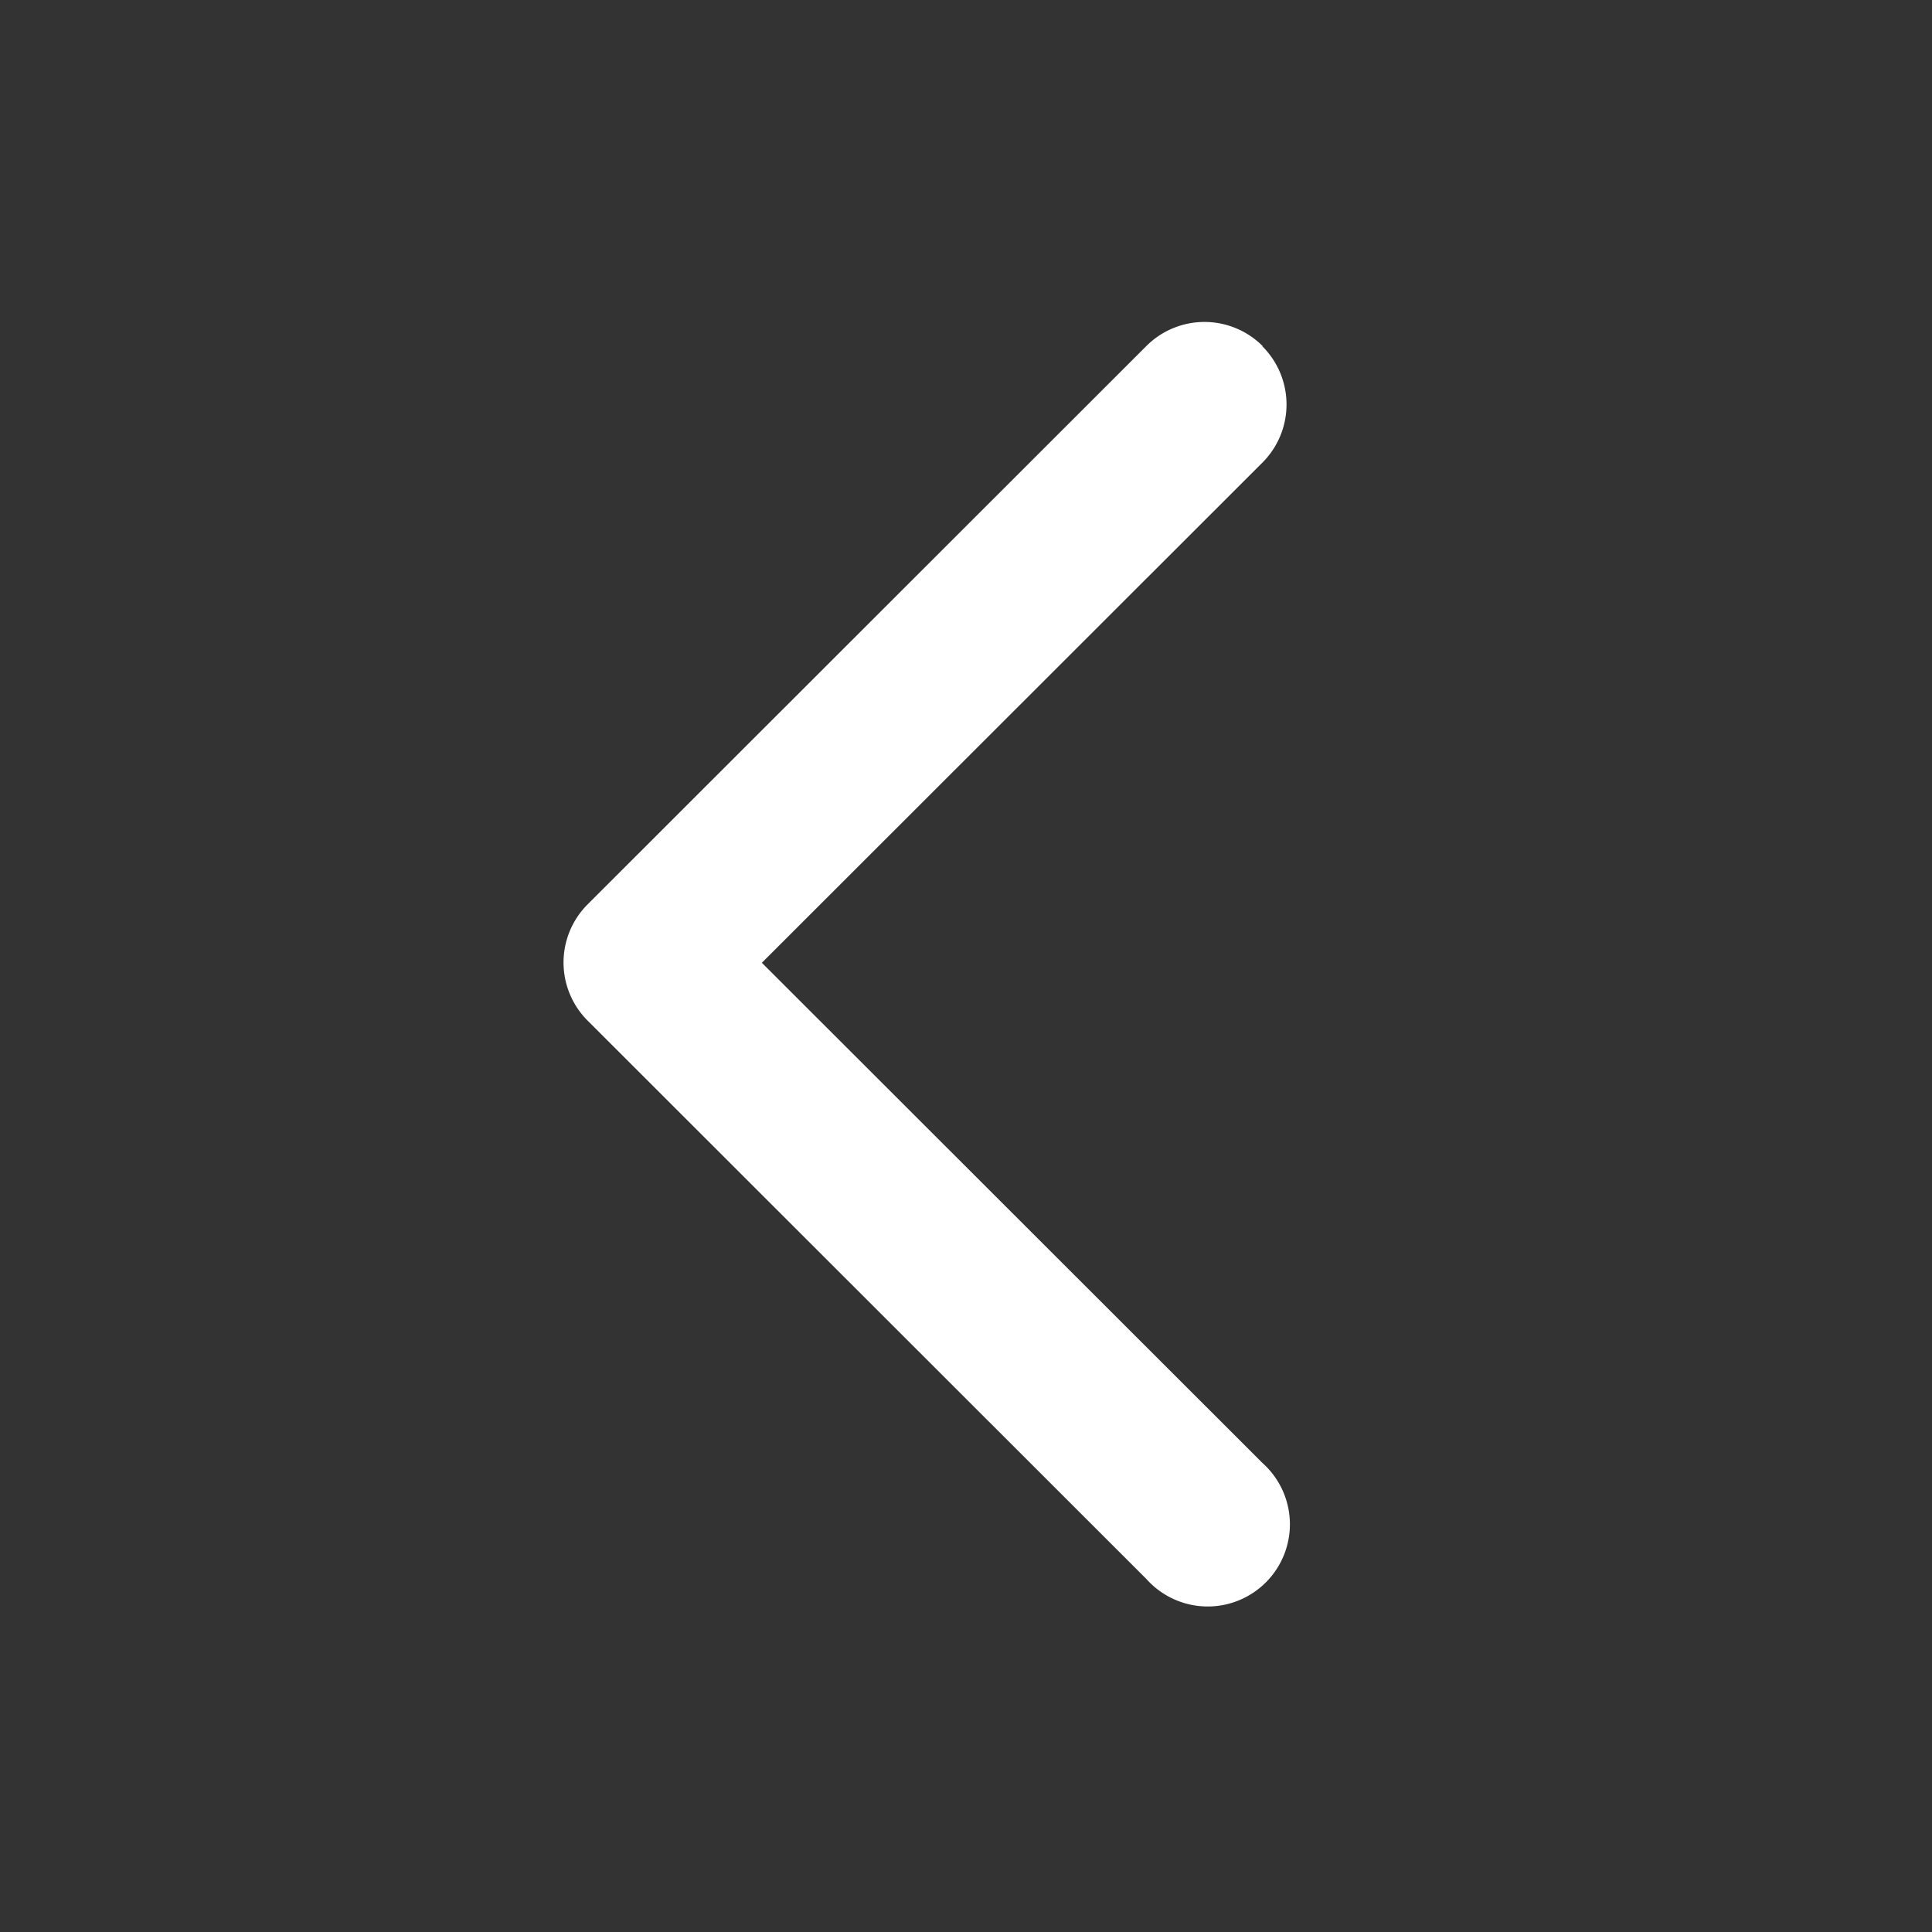 <svg xmlns="http://www.w3.org/2000/svg" width="24" height="24" viewBox="0 0 24 24">
  <rect x="0" y="0" width="24" height="24" fill="#333333" stroke="none"/>
  <g id="Group_39645" data-name="Group 39645" transform="translate(-23 -16)">
    <g id="Group_39644" data-name="Group 39644" transform="translate(7)">
      <rect id="Rectangle_1147" data-name="Rectangle 1147" width="24" height="24" transform="translate(16 16)" fill="none"/>
      <path id="Path_41724" data-name="Path 41724" d="M41.091,19.126a1.021,1.021,0,0,0-1.445,0l-6.94,6.935a1.021,1.021,0,0,0,0,1.445l6.94,6.935A1.021,1.021,0,1,0,41.088,33l-6.218-6.213,6.218-6.213a1.021,1.021,0,0,0,0-1.445Z" transform="translate(-9.406 1.173)" fill="#fff"/>
    </g>
  </g>
</svg>
